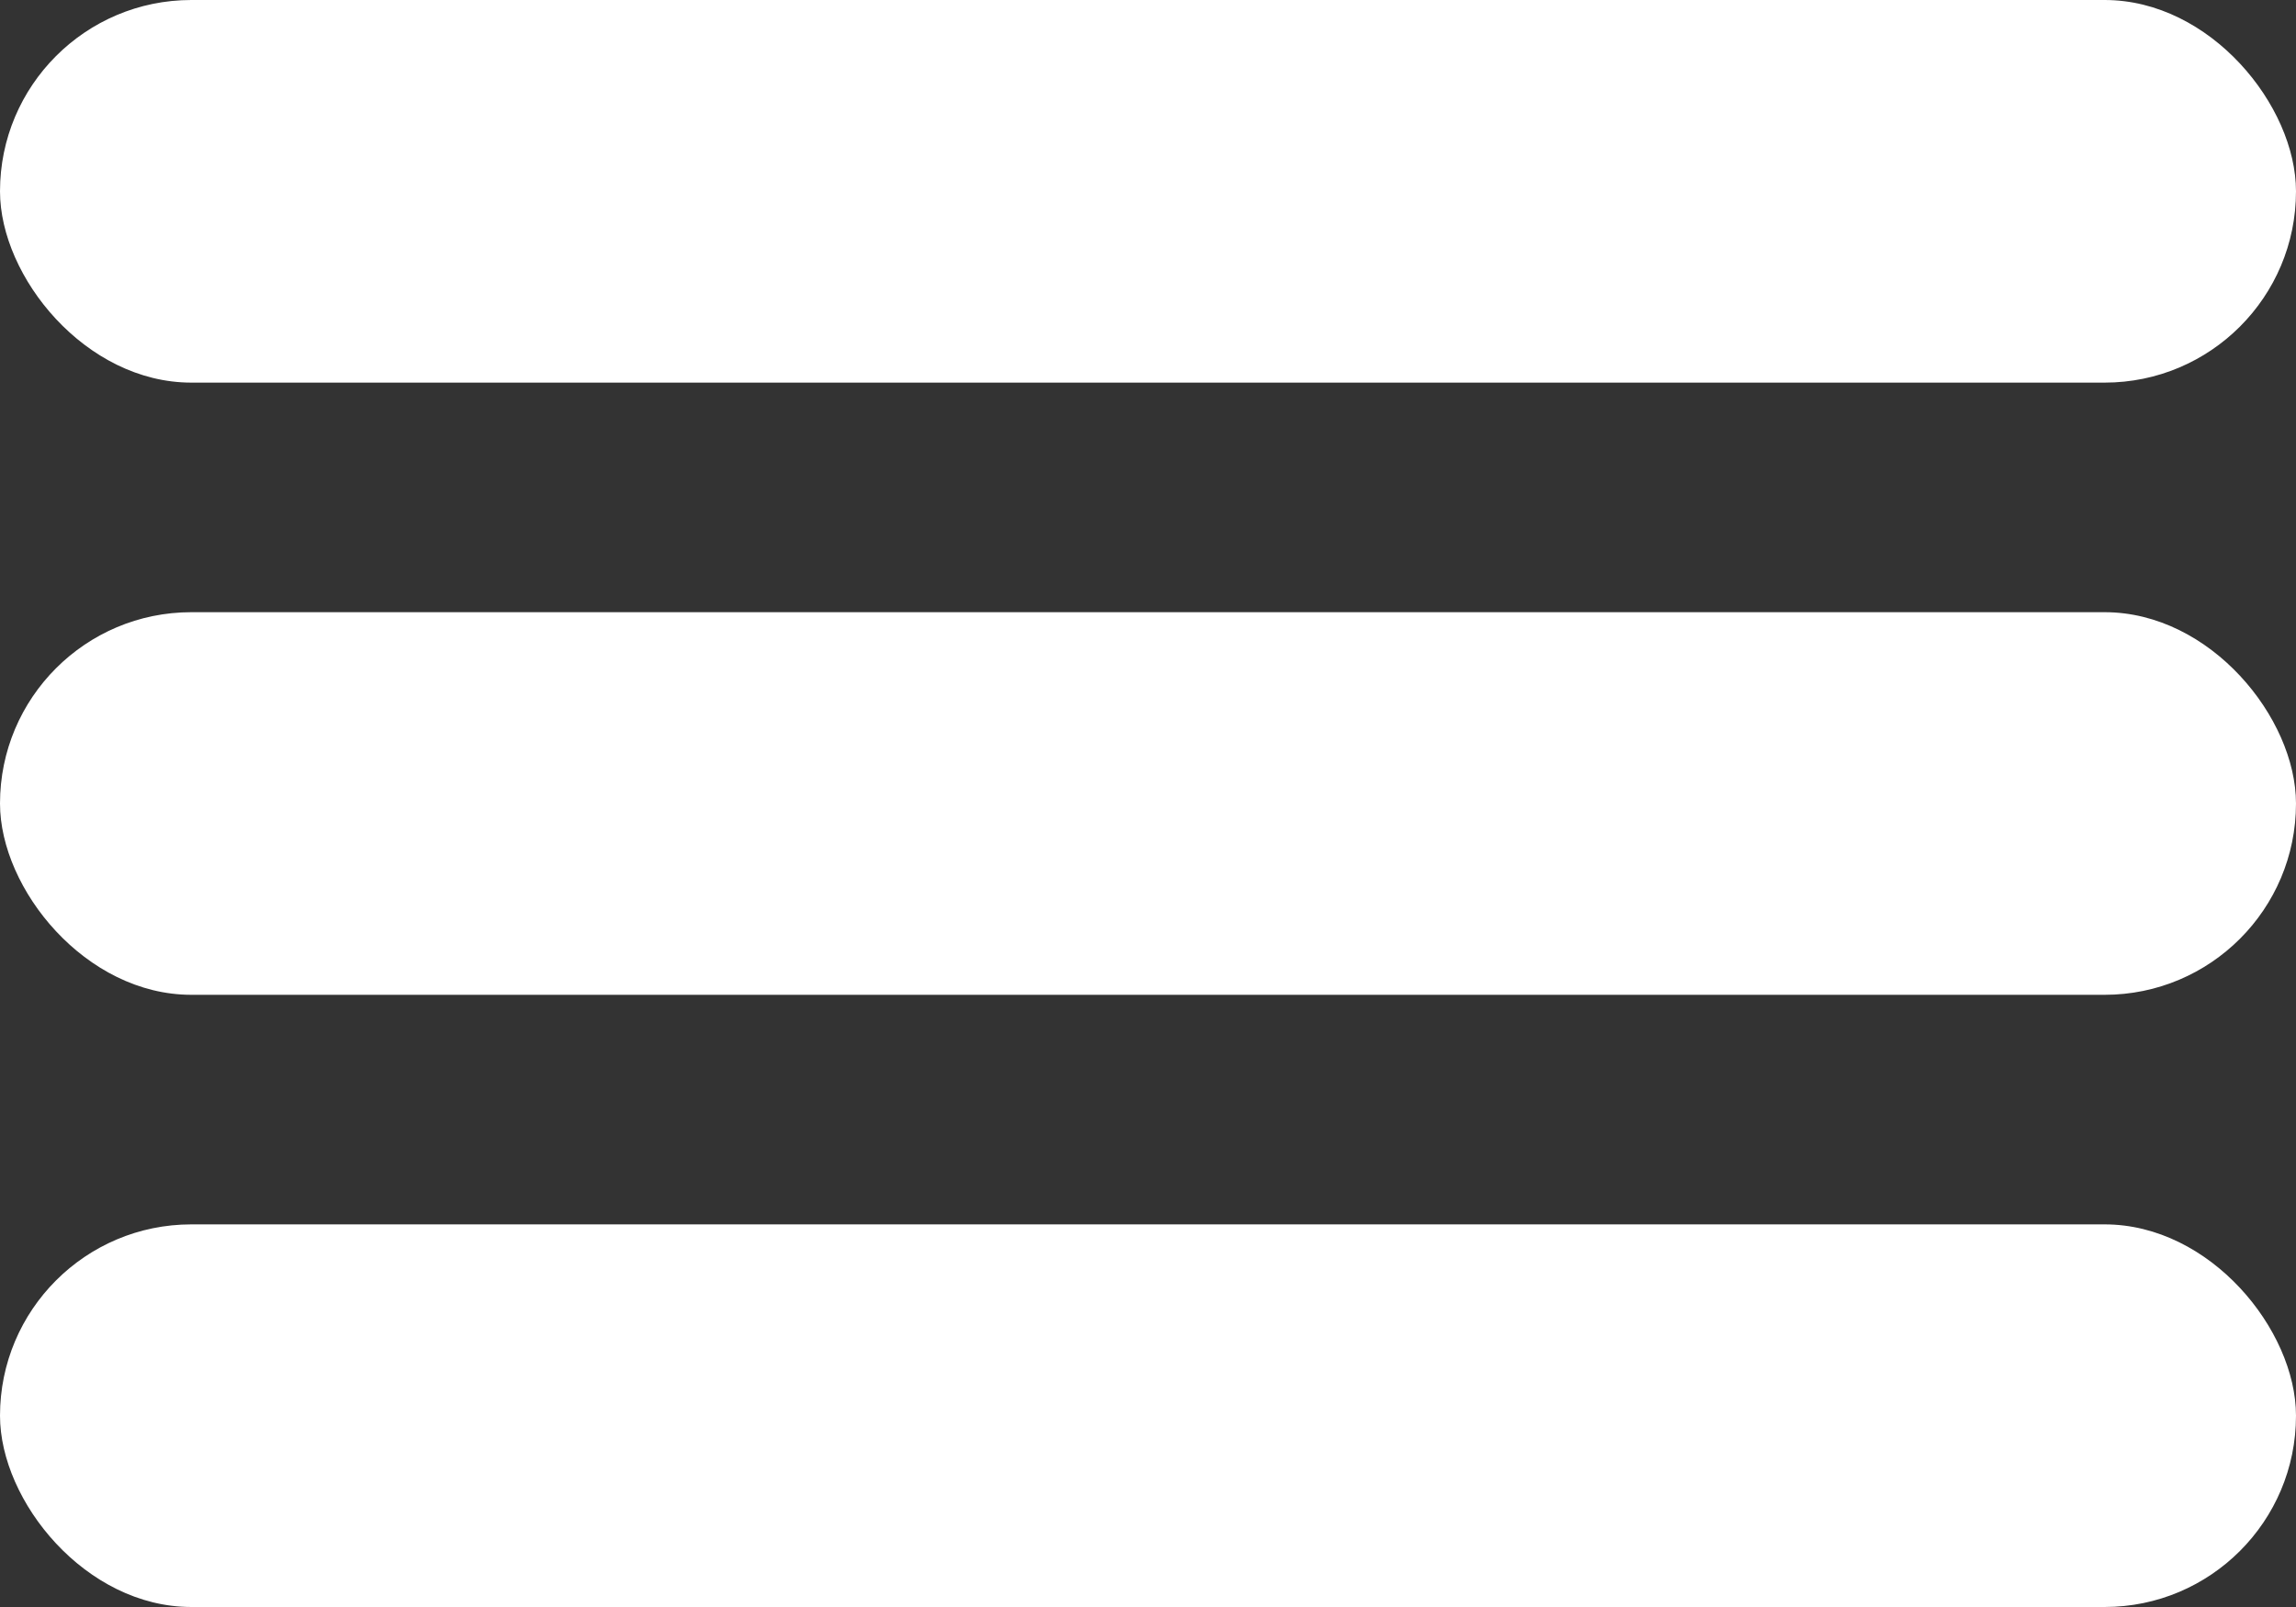 <svg width="30" height="21" viewBox="0 0 30 21" fill="none" xmlns="http://www.w3.org/2000/svg">
<rect x="0" y="0" width="30" height="21" fill="#333333" stroke="none"/>
<rect width="30" height="5" rx="2.5" fill="white"/>
<rect y="8" width="30" height="5" rx="2.5" fill="white"/>
<rect y="16" width="30" height="5" rx="2.5" fill="white"/>
</svg>
